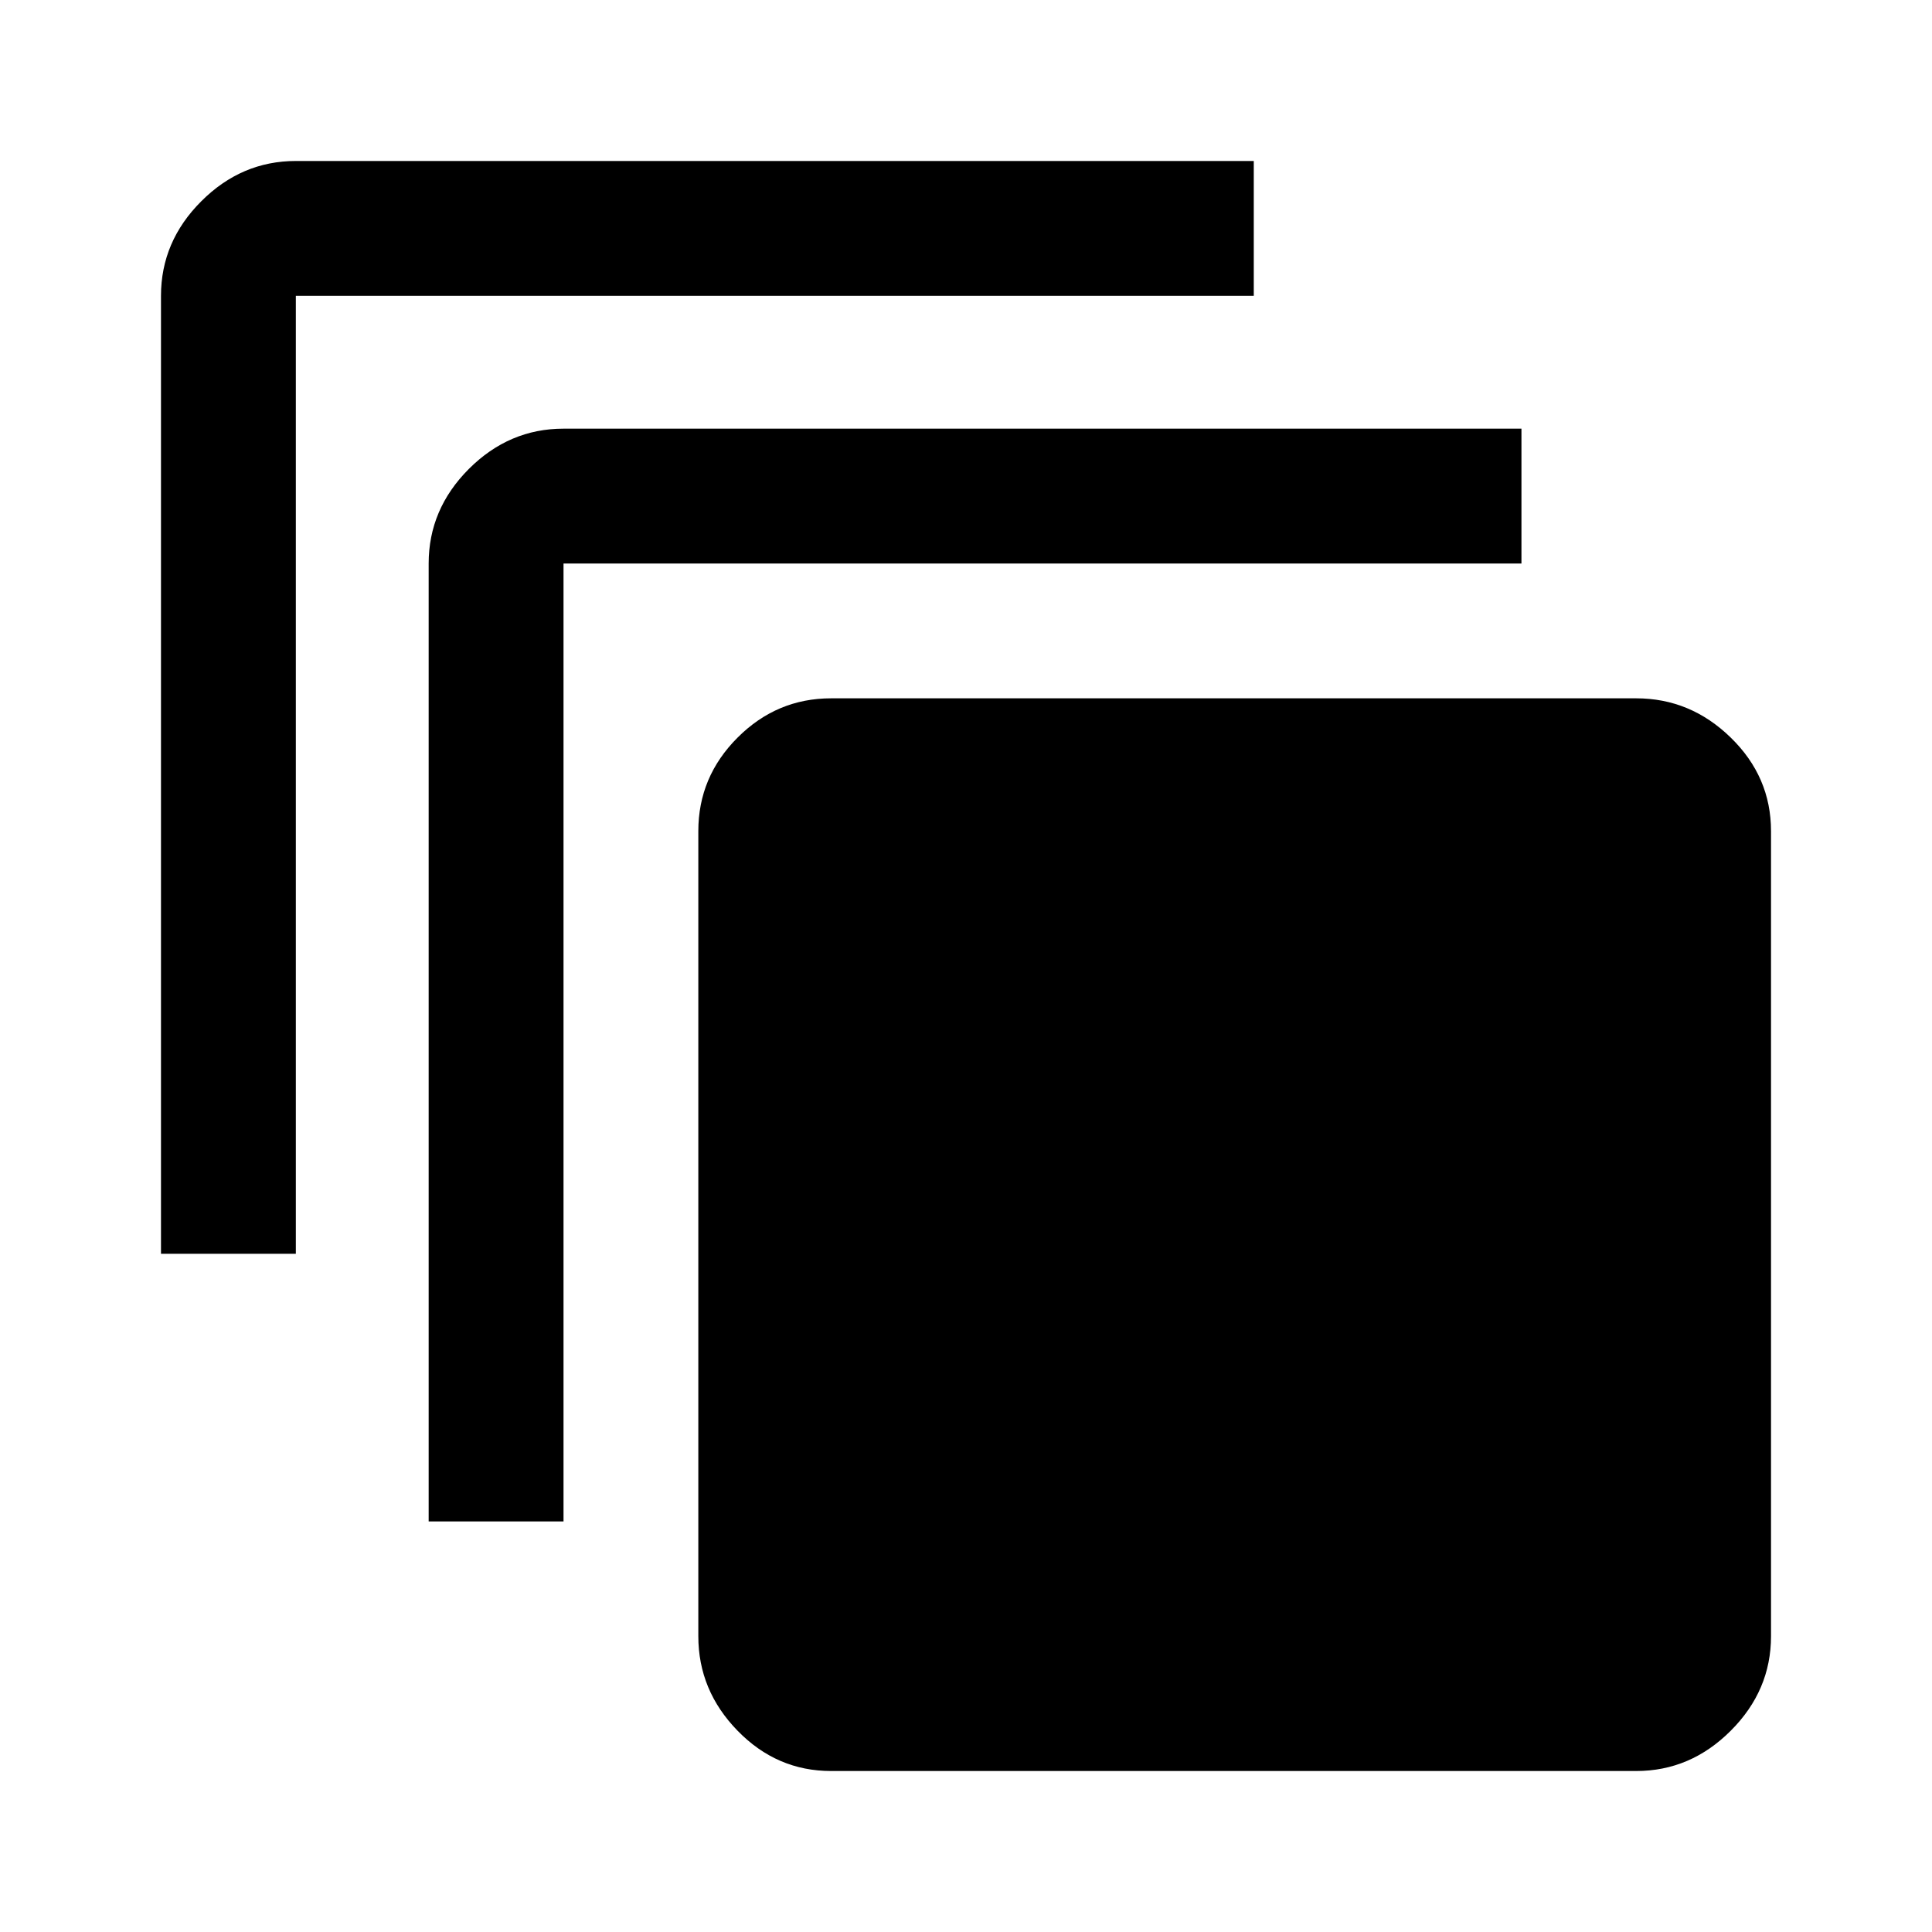 <svg xmlns="http://www.w3.org/2000/svg" height="40" width="40"><path d="M3.333 25.958V6.125q0-1.125.834-1.958.833-.834 1.958-.834h19.833v2.792H6.125v19.833ZM8.875 31.5V11.667q0-1.125.833-1.959.834-.833 1.959-.833H31.5v2.792H11.667V31.5Zm25 5.167H17.208q-1.125 0-1.937-.834-.813-.833-.813-1.958V17.208q0-1.125.813-1.937.812-.813 1.937-.813h16.667q1.125 0 1.958.813.834.812.834 1.937v16.667q0 1.125-.834 1.958-.833.834-1.958.834Z"/></svg>